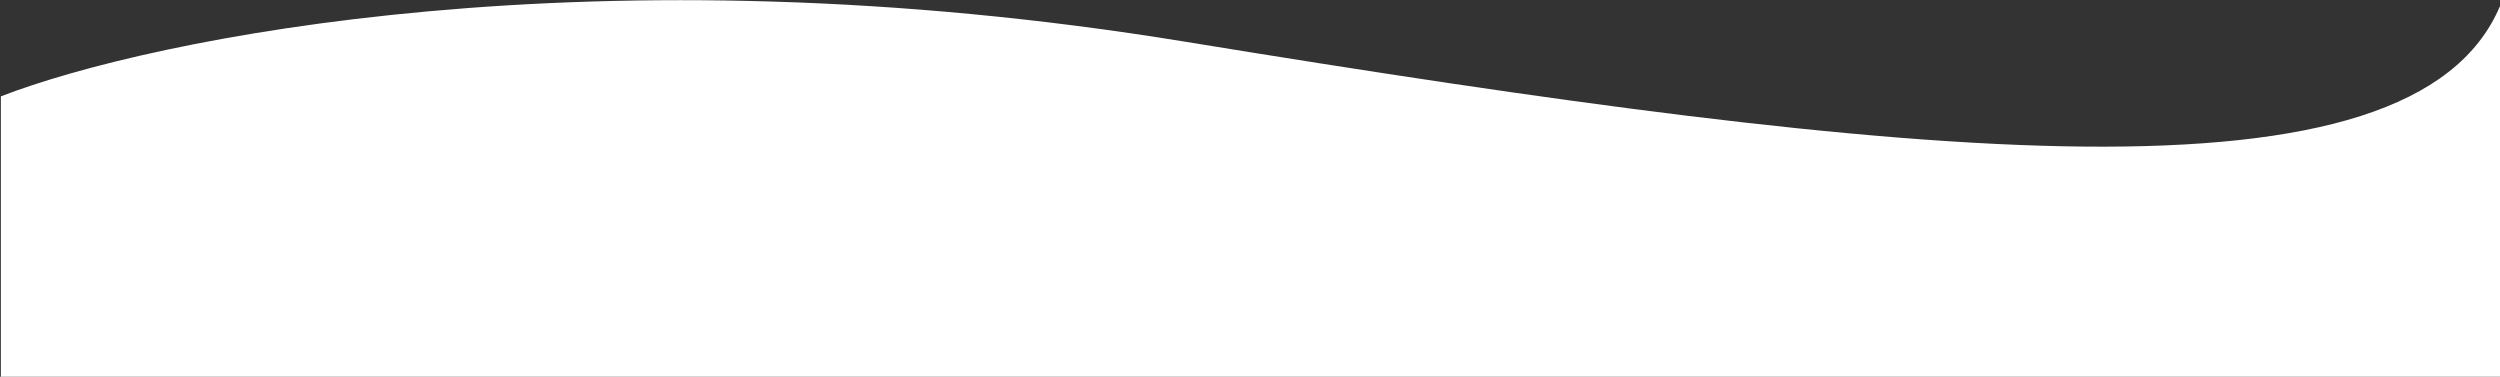 <svg width="1440" height="217" viewBox="0 0 1440 217" fill="none" xmlns="http://www.w3.org/2000/svg">
<rect x="0" y="0" width="1440" height="217" fill="#333333" stroke="none"/>
<path d="M682.5 24C344.5 -31.2 87 22 0.5 55.5V222.5H1440V3.5C1389.5 123 1105 93 682.5 24Z" fill="white"/>
</svg>
